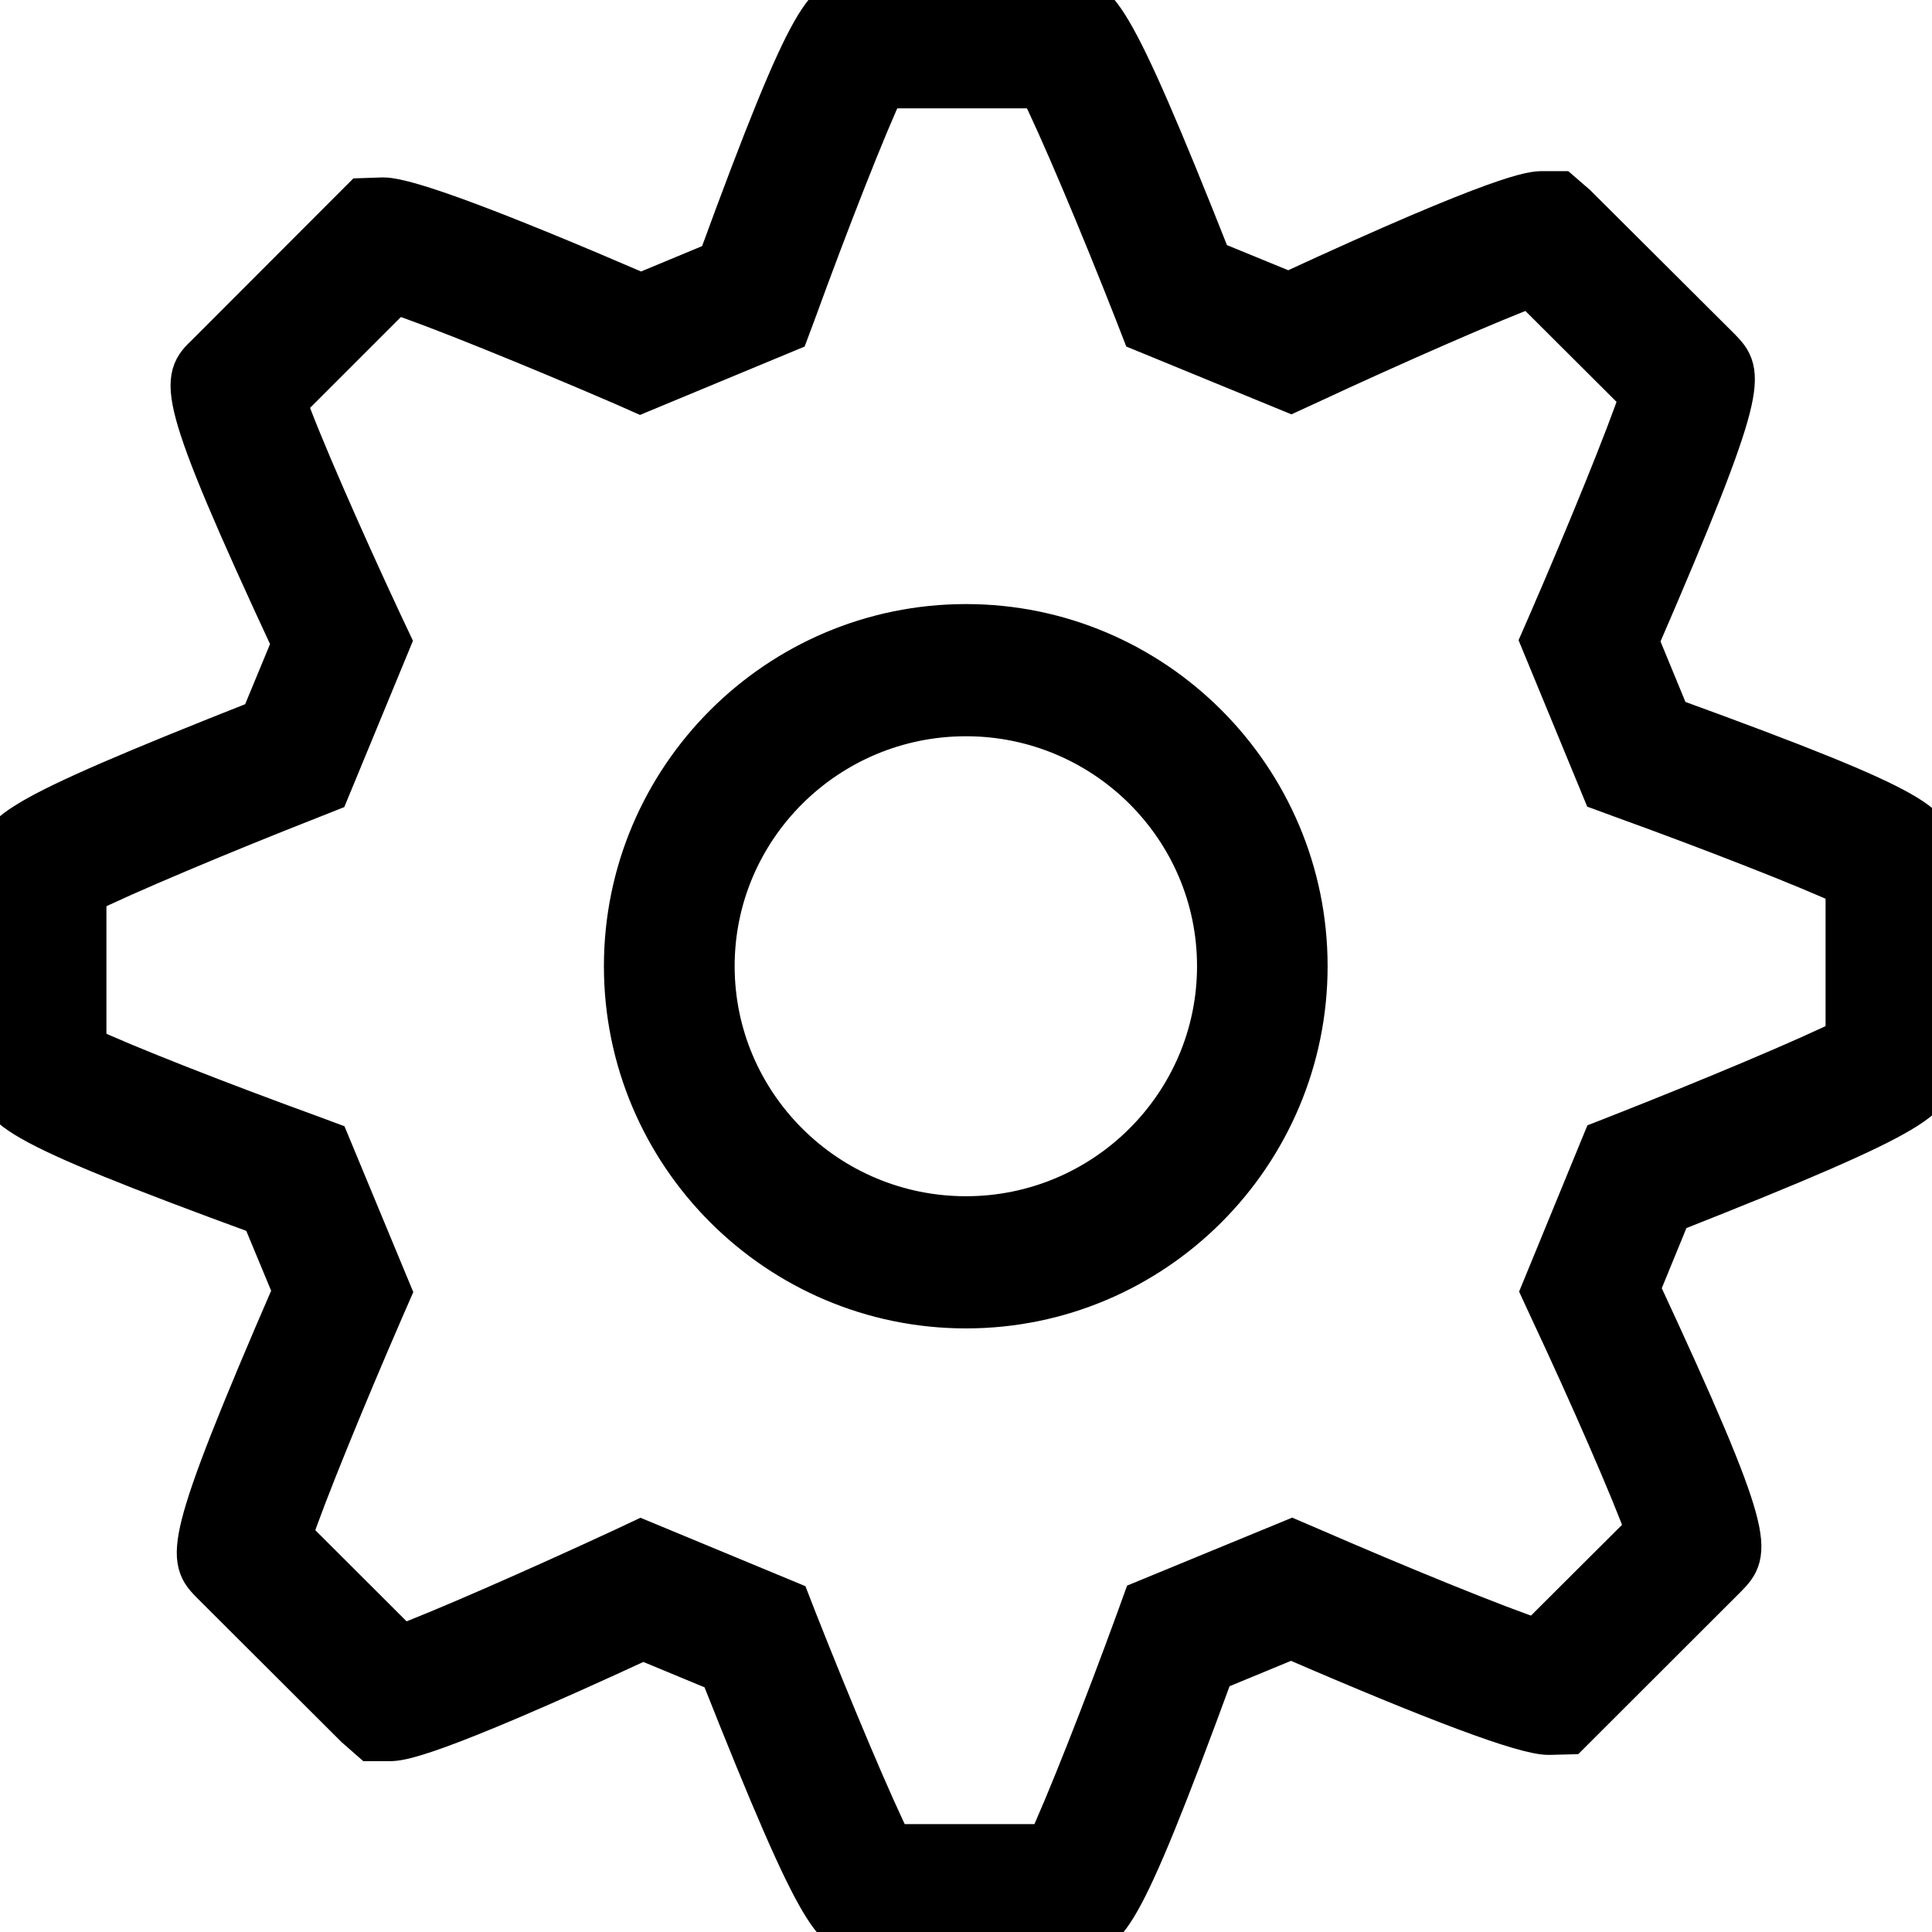 <svg class="setting_icon" width="12" height="12" viewBox="0 0 12 12" fill="none" xmlns="http://www.w3.org/2000/svg">
    <path d="M6.656 12.001H5.395C5.205 12.001 5.139 12.001 4.492 10.366L3.993 10.159C2.632 10.789 2.471 10.789 2.417 10.789H2.313L2.224 10.711L1.33 9.819C1.194 9.68 1.147 9.632 1.847 8.018L1.643 7.527C0 6.926 0 6.856 0 6.658V5.396C0 5.198 0 5.136 1.637 4.49L1.841 3.997C1.101 2.408 1.152 2.358 1.298 2.218L2.259 1.256L2.379 1.252C2.524 1.252 3.063 1.453 3.981 1.849L4.479 1.642C5.079 0.001 5.152 0.001 5.341 0.001H6.603C6.792 0.001 6.858 0.001 7.505 1.637L8.005 1.842C9.364 1.213 9.527 1.213 9.581 1.213H9.685L9.774 1.29L10.668 2.181C10.804 2.321 10.85 2.369 10.151 3.983L10.355 4.478C12 5.076 12 5.146 12 5.344V6.604C12 6.797 12 6.865 10.36 7.512L10.158 8.005C10.894 9.587 10.846 9.637 10.708 9.779L9.739 10.747L9.619 10.75C9.474 10.75 8.937 10.55 8.02 10.153L7.519 10.36C6.918 12.001 6.849 12.001 6.656 12.001ZM5.526 11.48H6.521C6.635 11.242 6.882 10.613 7.08 10.07L7.119 9.962L8.025 9.589L8.123 9.631C8.663 9.866 9.301 10.127 9.549 10.207L10.249 9.509C10.16 9.258 9.891 8.643 9.648 8.125L9.599 8.019L9.974 7.106L10.076 7.066C10.621 6.852 11.253 6.587 11.489 6.467V5.486C11.25 5.372 10.621 5.127 10.078 4.931L9.972 4.892L9.595 3.978L9.64 3.875C9.872 3.341 10.13 2.71 10.213 2.456L9.512 1.757C9.286 1.838 8.652 2.115 8.118 2.364L8.018 2.41L7.112 2.038L7.072 1.935C6.858 1.389 6.592 0.757 6.472 0.523H5.477C5.363 0.76 5.117 1.39 4.92 1.932L4.88 2.039L3.977 2.414L3.88 2.371C3.338 2.137 2.699 1.877 2.45 1.797L1.752 2.495C1.839 2.746 2.109 3.36 2.351 3.878L2.401 3.984L2.024 4.897L1.923 4.937C1.378 5.151 0.748 5.415 0.511 5.535V6.517C0.75 6.632 1.379 6.877 1.921 7.074L2.026 7.113L2.404 8.024L2.359 8.127C2.127 8.661 1.869 9.29 1.786 9.544L2.488 10.245C2.714 10.164 3.346 9.887 3.882 9.638L3.982 9.591L4.886 9.966L4.926 10.069C5.141 10.614 5.406 11.246 5.526 11.48ZM6 8.101C4.843 8.101 3.901 7.159 3.901 6.001C3.901 4.844 4.843 3.902 6 3.902C7.156 3.902 8.096 4.844 8.096 6.001C8.096 7.159 7.156 8.101 6 8.101ZM6 4.423C5.124 4.423 4.413 5.131 4.413 6.001C4.413 6.871 5.124 7.58 6 7.58C6.874 7.58 7.585 6.871 7.585 6.001C7.585 5.131 6.874 4.423 6 4.423Z" fill="currentColor" stroke-width="0.3" stroke="currentColor"/>
</svg>
